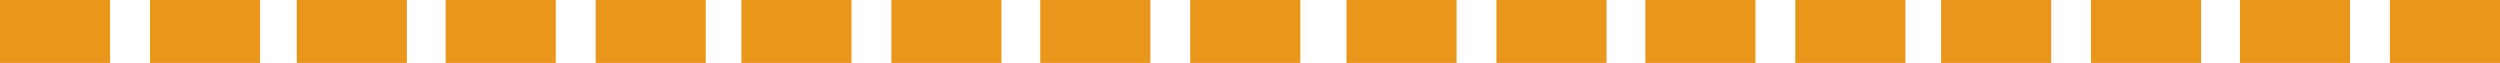 <?xml version="1.0" encoding="UTF-8" standalone="no"?>
<svg xmlns:xlink="http://www.w3.org/1999/xlink" height="3.0px" width="119.2px" xmlns="http://www.w3.org/2000/svg">
  <g transform="matrix(1.0, 0.0, 0.0, 1.0, -52.2, -2.35)">
    <path d="M164.25 5.35 L159.0 5.35 159.0 2.35 164.25 2.35 164.25 5.35 M171.4 5.35 L166.15 5.35 166.15 2.35 171.4 2.35 171.4 5.35 M151.9 5.35 L151.9 2.35 157.15 2.35 157.15 5.35 151.9 5.35 M143.05 5.35 L137.8 5.35 137.8 2.35 143.05 2.35 143.05 5.35 M144.75 5.35 L144.75 2.35 150.0 2.35 150.0 5.35 144.75 5.35 M135.9 5.35 L130.65 5.35 130.65 2.35 135.9 2.35 135.9 5.35 M123.55 2.35 L128.8 2.35 128.8 5.35 123.55 5.35 123.55 2.35 M121.65 5.35 L116.4 5.35 116.4 2.35 121.65 2.35 121.65 5.35 M114.2 5.35 L108.95 5.35 108.95 2.35 114.2 2.35 114.2 5.35 M101.8 5.35 L101.8 2.35 107.05 2.35 107.05 5.35 101.8 5.35 M94.7 2.35 L99.95 2.35 99.95 5.35 94.7 5.35 94.7 2.35 M92.8 5.35 L87.55 5.35 87.55 2.35 92.8 2.35 92.8 5.35 M85.85 5.35 L80.6 5.35 80.6 2.35 85.85 2.35 85.85 5.35 M71.6 5.35 L66.35 5.35 66.35 2.35 71.6 2.35 71.6 5.35 M73.45 5.35 L73.45 2.35 78.7 2.35 78.7 5.35 73.45 5.35 M64.6 5.35 L59.35 5.35 59.35 2.35 64.6 2.35 64.6 5.35 M52.2 5.35 L52.2 2.35 57.45 2.35 57.45 5.35 52.2 5.35" fill="#e9961b" fill-rule="evenodd" stroke="none"/>
  </g>
</svg>
